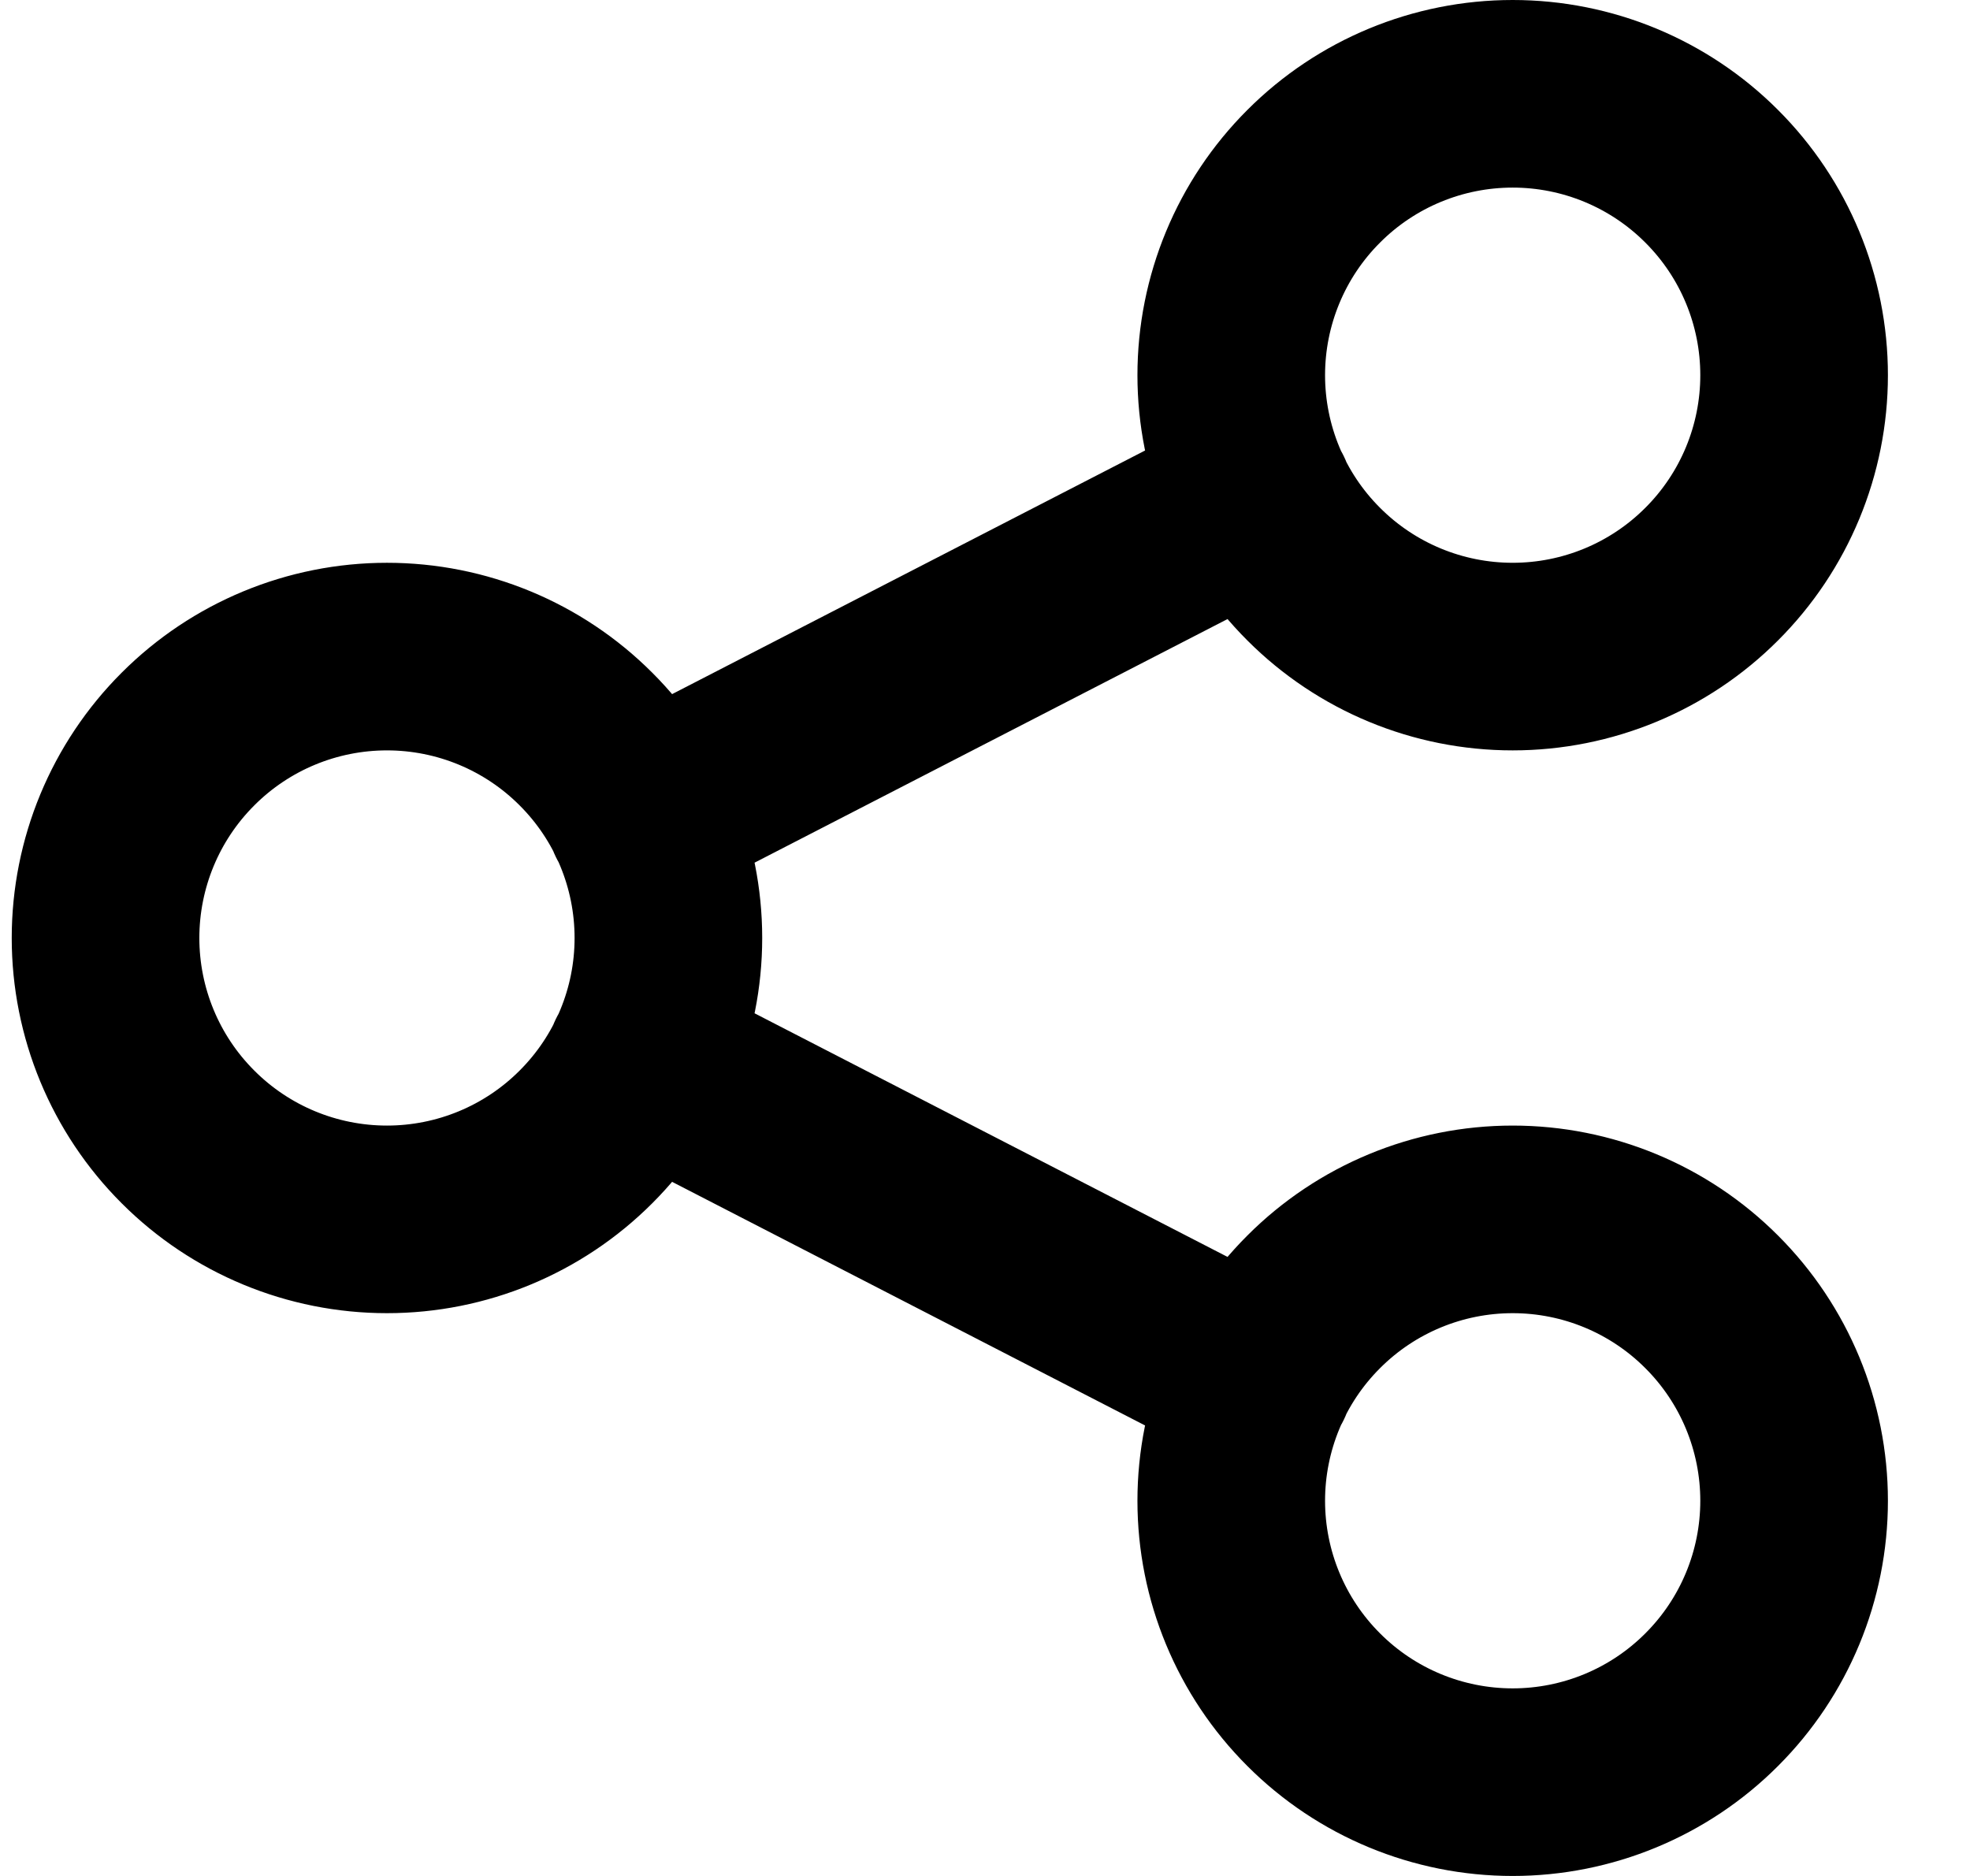 <svg width="21" height="20" viewBox="0 0 21 20" fill="none" xmlns="http://www.w3.org/2000/svg">
<path d="M6.825 8.7L13.425 5.3M6.825 11.3L13.425 14.7M1.125 10C1.125 10.796 1.441 11.559 2.004 12.121C2.566 12.684 3.329 13 4.125 13C4.921 13 5.684 12.684 6.246 12.121C6.809 11.559 7.125 10.796 7.125 10C7.125 9.204 6.809 8.441 6.246 7.879C5.684 7.316 4.921 7 4.125 7C3.329 7 2.566 7.316 2.004 7.879C1.441 8.441 1.125 9.204 1.125 10ZM13.125 4C13.125 4.796 13.441 5.559 14.004 6.121C14.566 6.684 15.329 7 16.125 7C16.921 7 17.684 6.684 18.246 6.121C18.809 5.559 19.125 4.796 19.125 4C19.125 3.204 18.809 2.441 18.246 1.879C17.684 1.316 16.921 1 16.125 1C15.329 1 14.566 1.316 14.004 1.879C13.441 2.441 13.125 3.204 13.125 4ZM13.125 16C13.125 16.796 13.441 17.559 14.004 18.121C14.566 18.684 15.329 19 16.125 19C16.921 19 17.684 18.684 18.246 18.121C18.809 17.559 19.125 16.796 19.125 16C19.125 15.204 18.809 14.441 18.246 13.879C17.684 13.316 16.921 13 16.125 13C15.329 13 14.566 13.316 14.004 13.879C13.441 14.441 13.125 15.204 13.125 16Z" stroke="black" stroke-width="2" stroke-linecap="round" stroke-linejoin="round"/>
</svg>
